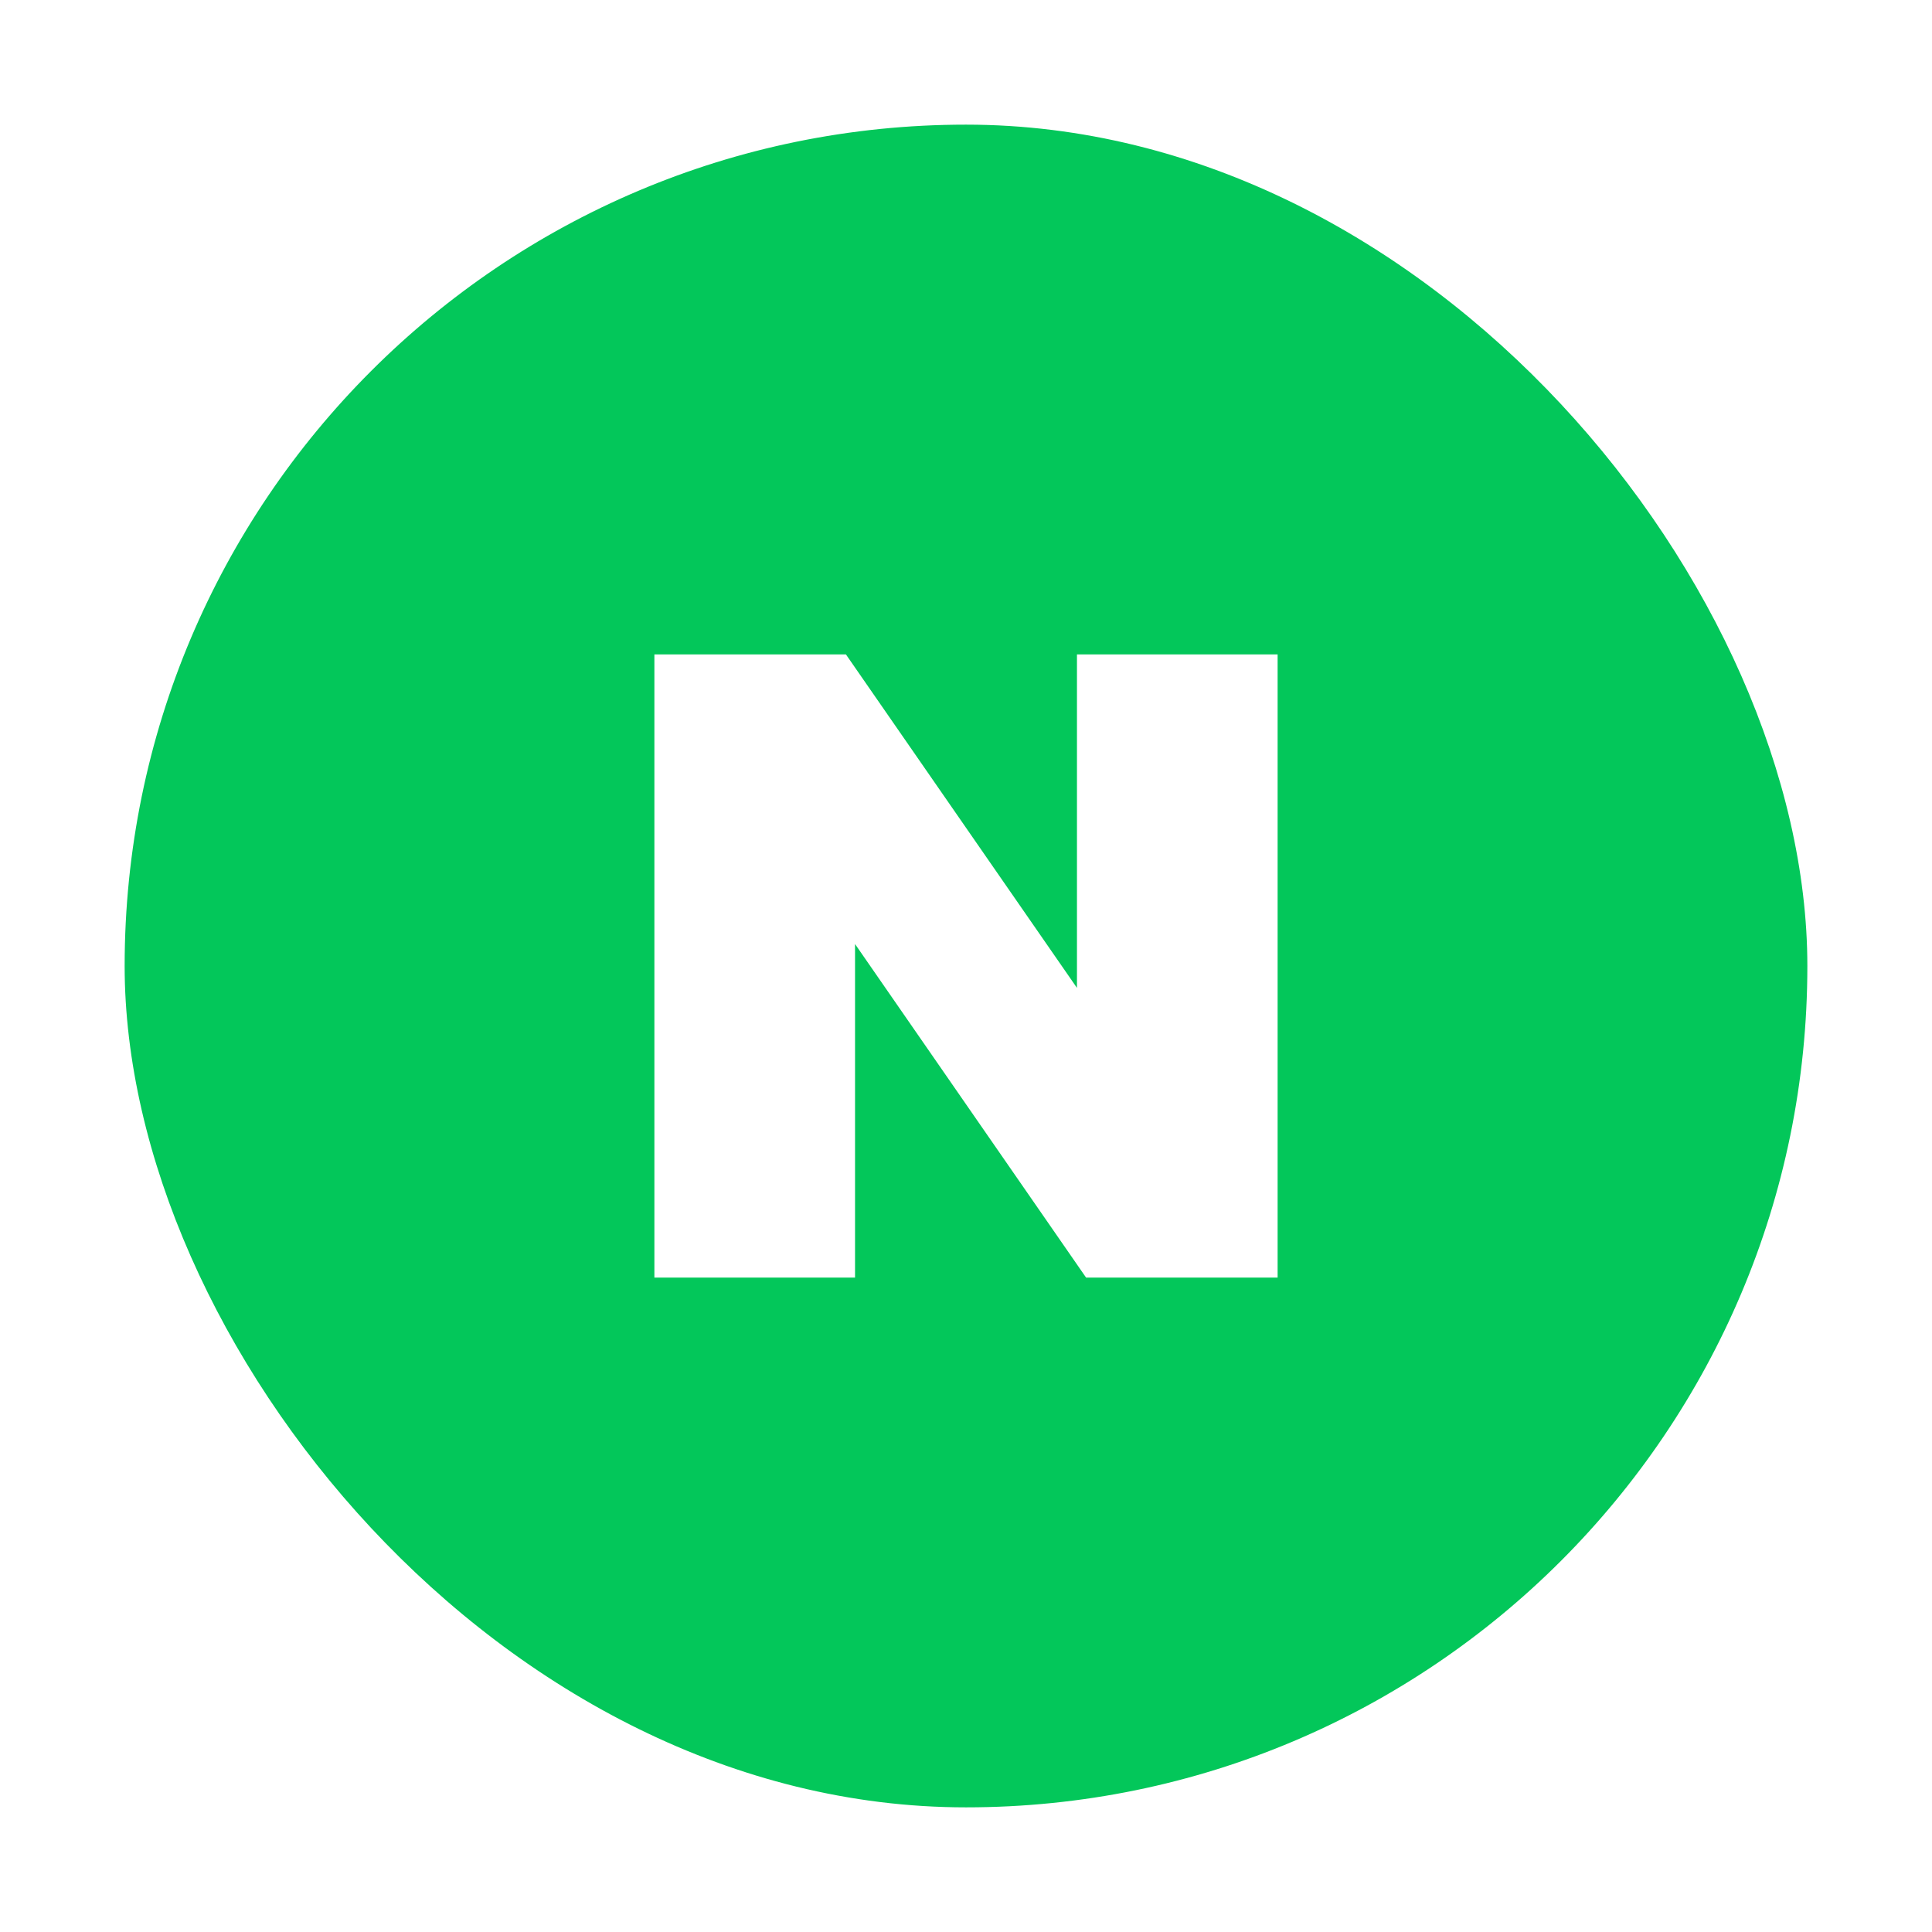<svg width="62" height="62" viewBox="0 0 62 62" fill="none" xmlns="http://www.w3.org/2000/svg">
<g filter="url(#filter0_d_289_1597)">
<rect x="4" y="4" width="54" height="54" rx="27" fill="#03C75A"/>
<g clip-path="url(#clip0_289_1597)">
<path d="M34.561 31.703L27.146 21H21V41H27.439V30.295L34.854 41H41V21H34.561V31.703Z" fill="white"/>
</g>
</g>
<defs>
<filter id="filter0_d_289_1597" x="0" y="0" width="62" height="62" filterUnits="userSpaceOnUse" color-interpolation-filters="sRGB">
<feFlood flood-opacity="0" result="BackgroundImageFix"/>
<feColorMatrix in="SourceAlpha" type="matrix" values="0 0 0 0 0 0 0 0 0 0 0 0 0 0 0 0 0 0 127 0" result="hardAlpha"/>
<feOffset/>
<feGaussianBlur stdDeviation="2"/>
<feComposite in2="hardAlpha" operator="out"/>
<feColorMatrix type="matrix" values="0 0 0 0 0 0 0 0 0 0 0 0 0 0 0 0 0 0 0.25 0"/>
<feBlend mode="normal" in2="BackgroundImageFix" result="effect1_dropShadow_289_1597"/>
<feBlend mode="normal" in="SourceGraphic" in2="effect1_dropShadow_289_1597" result="shape"/>
</filter>
<clipPath id="clip0_289_1597">
<rect width="20" height="20" fill="white" transform="translate(21 21)"/>
</clipPath>
</defs>
</svg>
